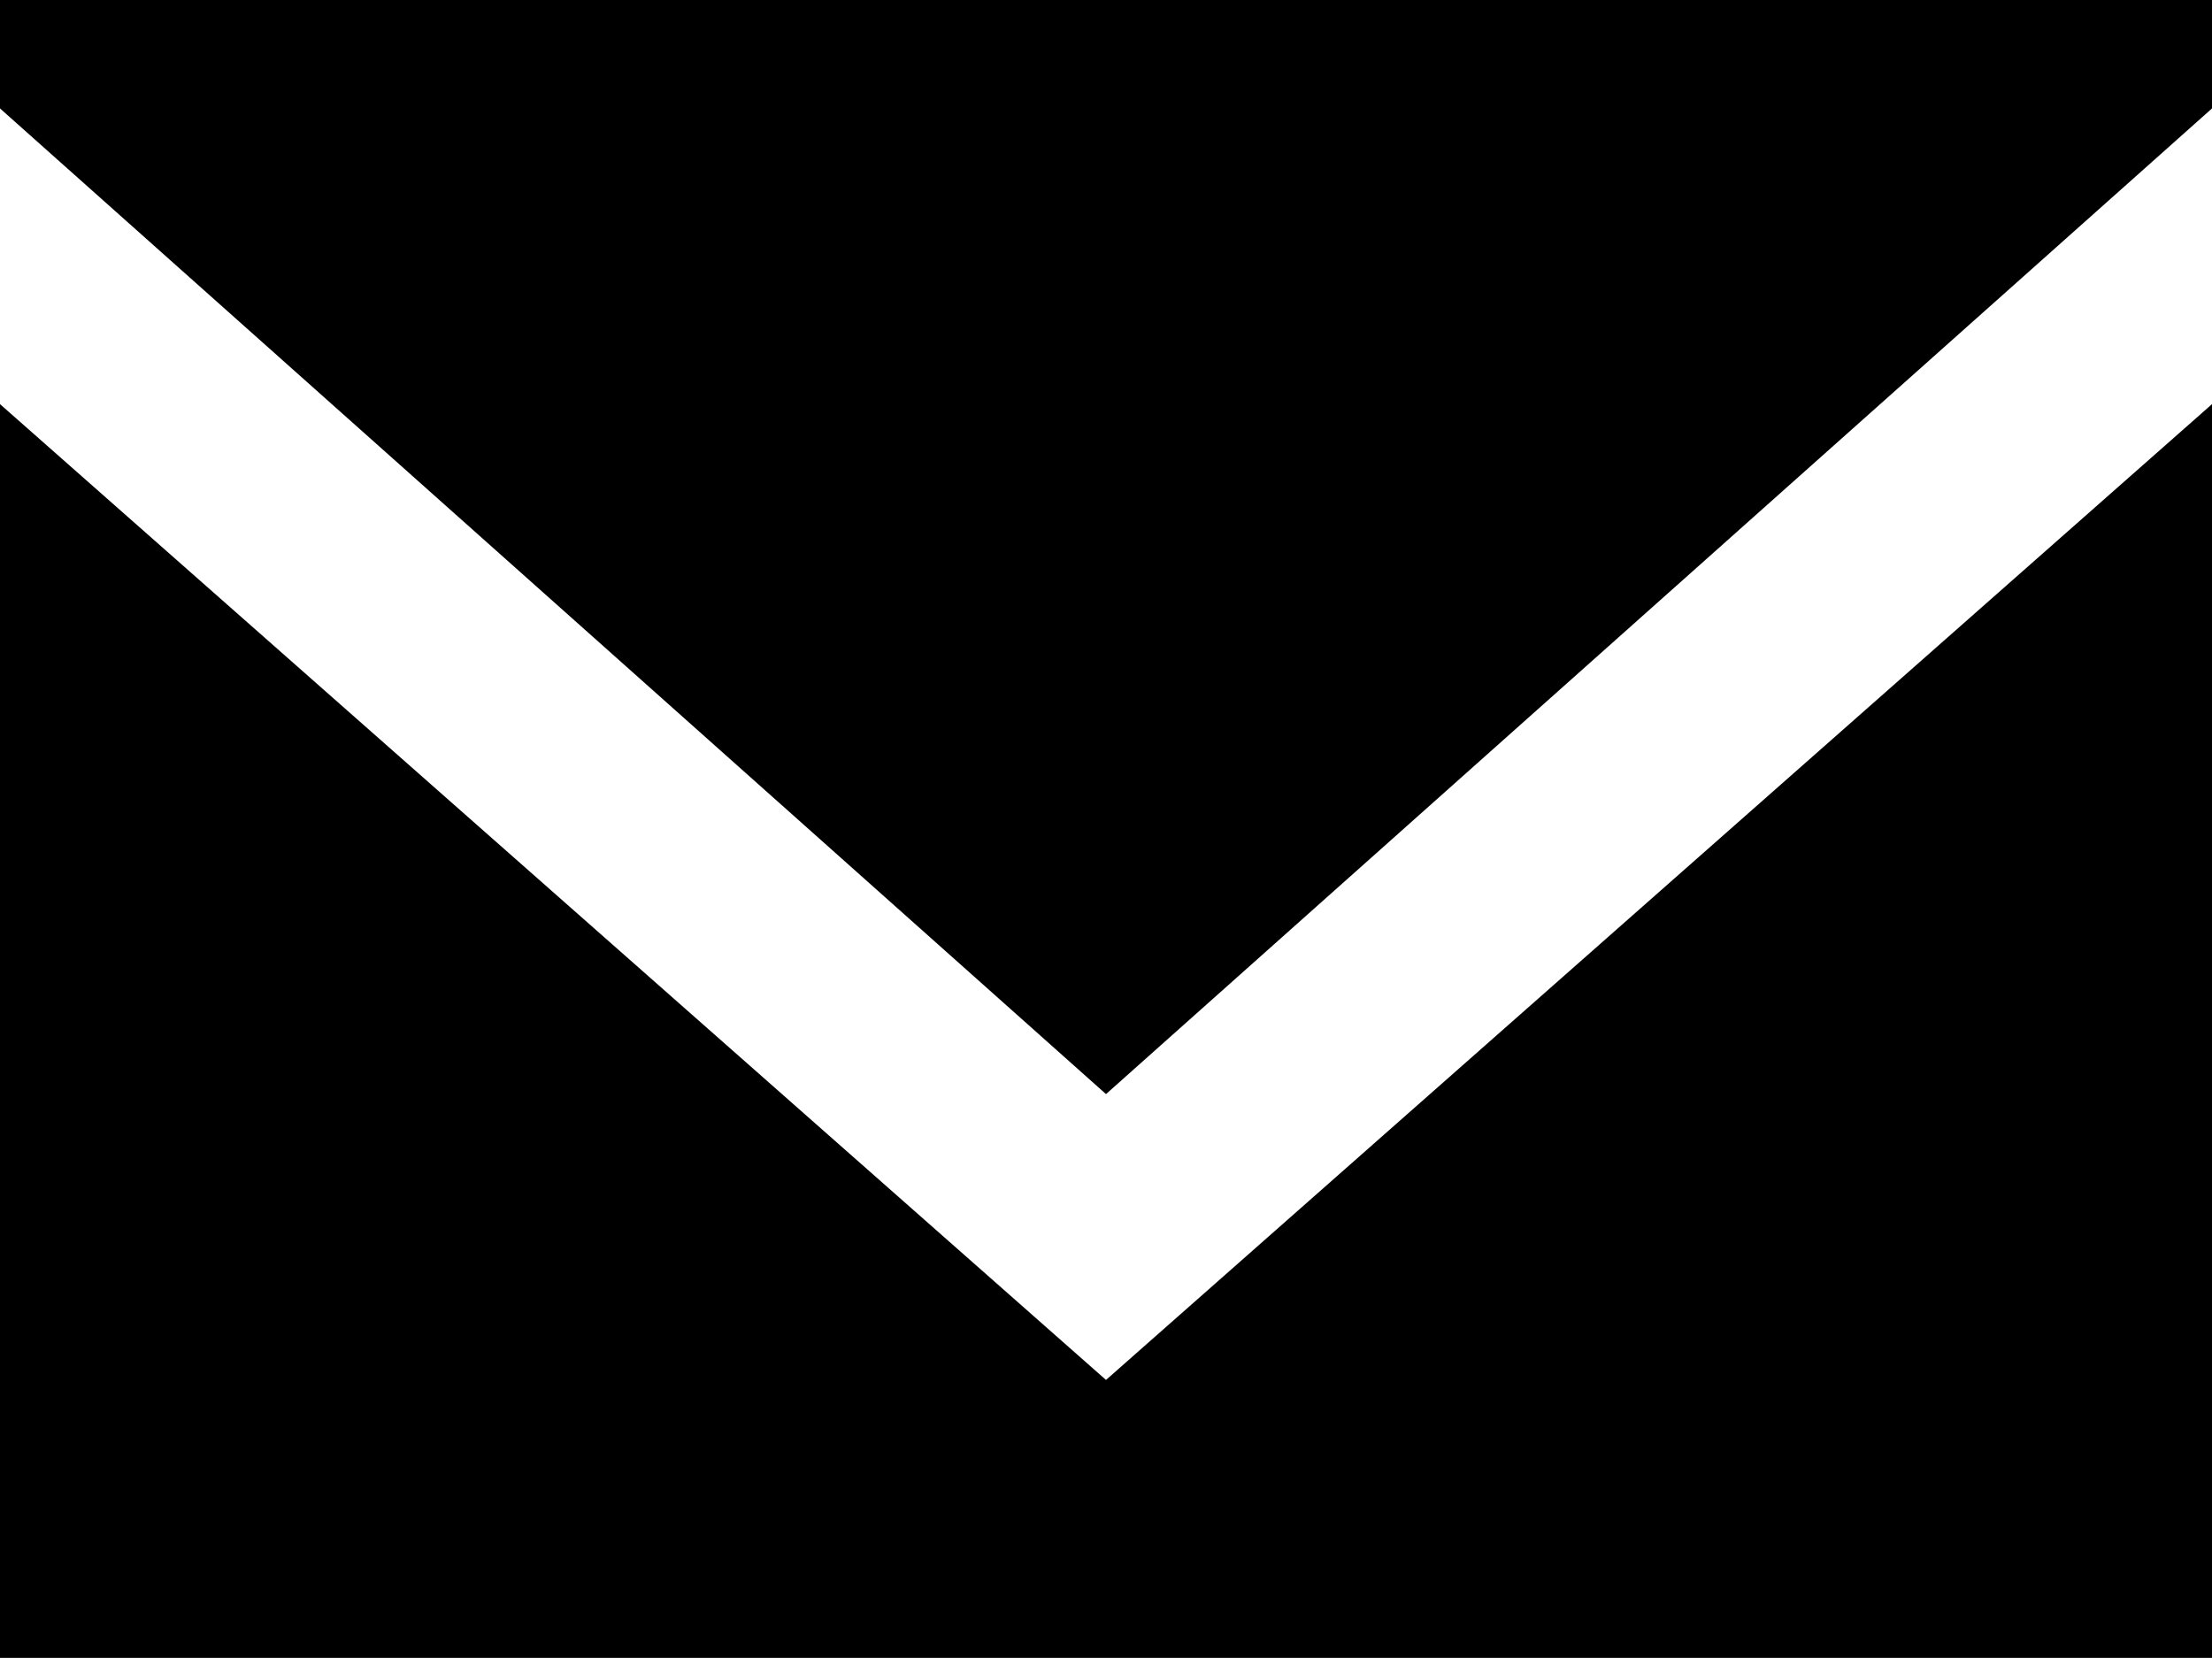 <svg xmlns="http://www.w3.org/2000/svg" viewBox="0 0 11.22 8.41"><g id="Calque_2" data-name="Calque 2"><g id="Calque_1-2" data-name="Calque 1"><path d="M5.61,7,0,2.05V8.41H11.22V2.05ZM0,0V.55l5.61,5L11.22.55V0Z"/></g></g></svg>